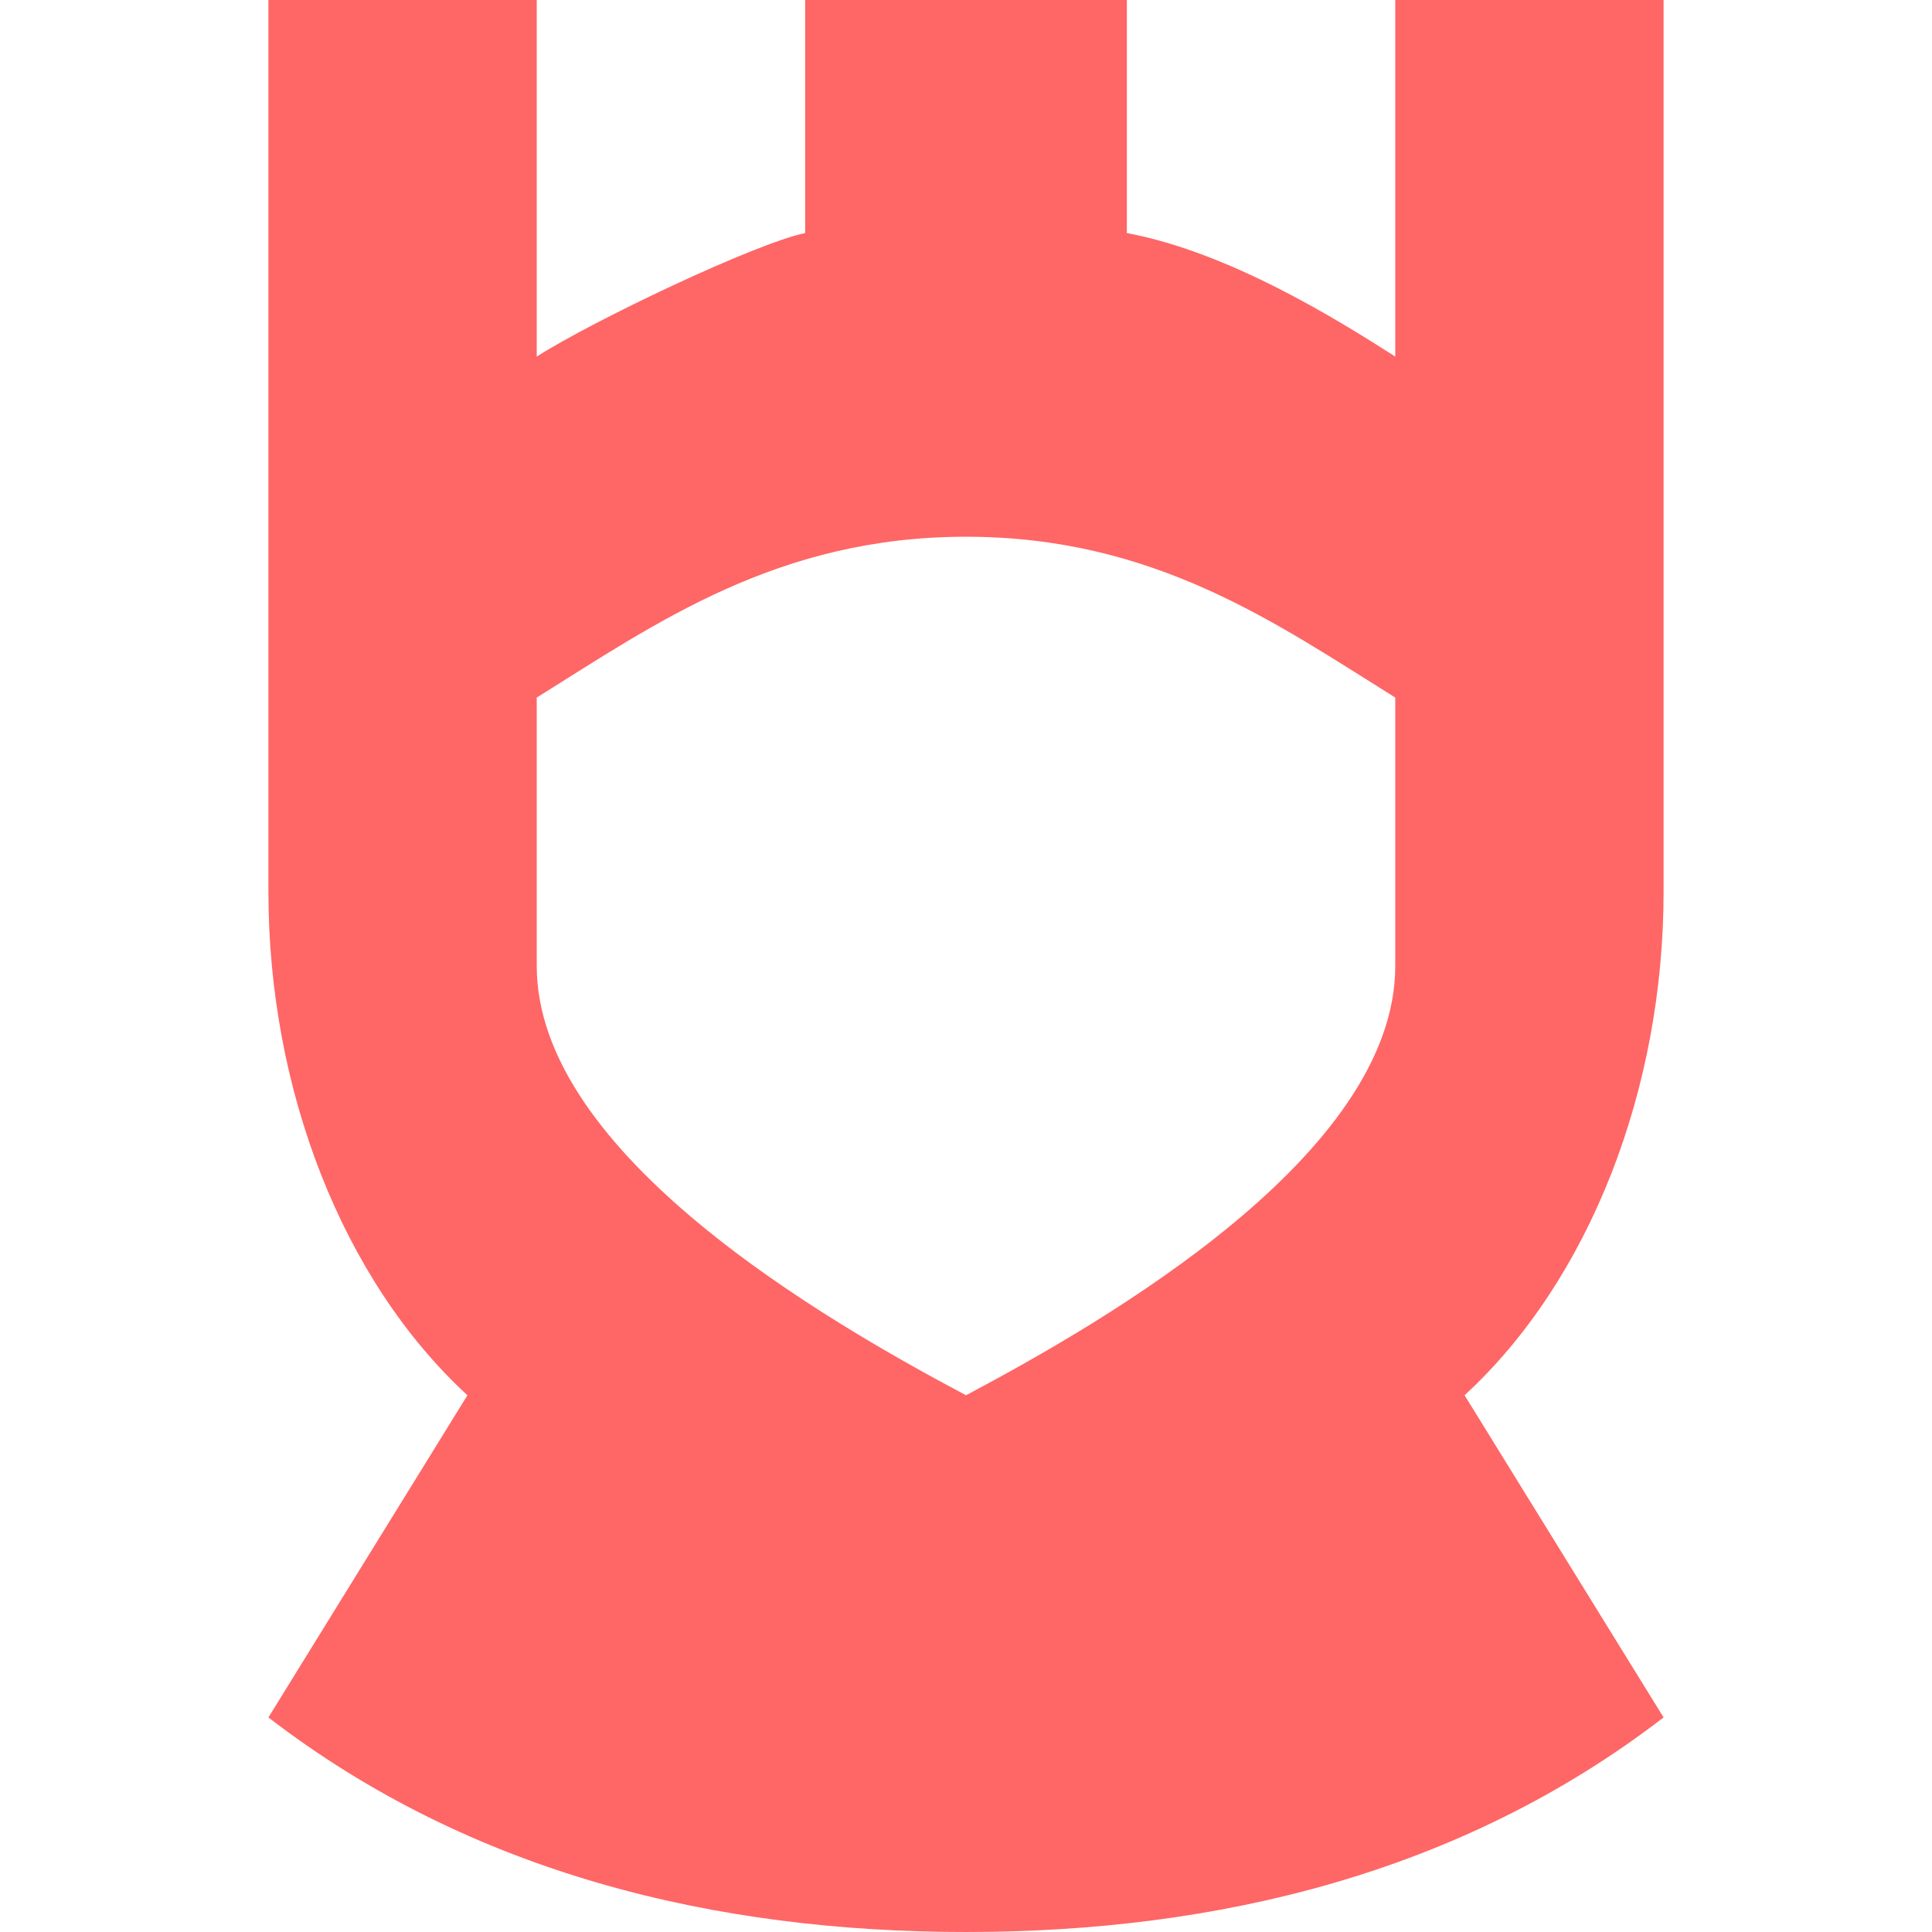 
<svg xmlns="http://www.w3.org/2000/svg" xmlns:xlink="http://www.w3.org/1999/xlink" width="16px" height="16px" viewBox="0 0 16 16" version="1.1">
<g id="surface1">
<path style=" stroke:none;fill-rule:nonzero;fill:#ff6666;fill-opacity:1;" d="M 2.223 0 L 2.223 7.387 C 2.223 9.023 2.836 10.602 3.871 11.555 L 2.223 14.223 C 3.902 15.516 5.926 16 8 16 C 10.074 16 12.098 15.516 13.777 14.223 L 12.129 11.555 C 13.164 10.602 13.777 9.023 13.777 7.387 L 13.777 0 L 11.555 0 L 11.555 2.953 C 11.09 2.656 10.188 2.09 9.332 1.93 L 9.332 0 L 6.668 0 L 6.668 1.93 C 6.254 2.016 4.91 2.656 4.445 2.953 L 4.445 0 Z M 8 4.445 C 9.559 4.445 10.566 5.16 11.555 5.777 L 11.555 8 C 11.555 9.562 9.156 10.941 8 11.555 C 6.844 10.941 4.445 9.562 4.445 8 L 4.445 5.777 C 5.434 5.16 6.441 4.445 8 4.445 Z M 8 4.445 "/>
</g>
</svg>
